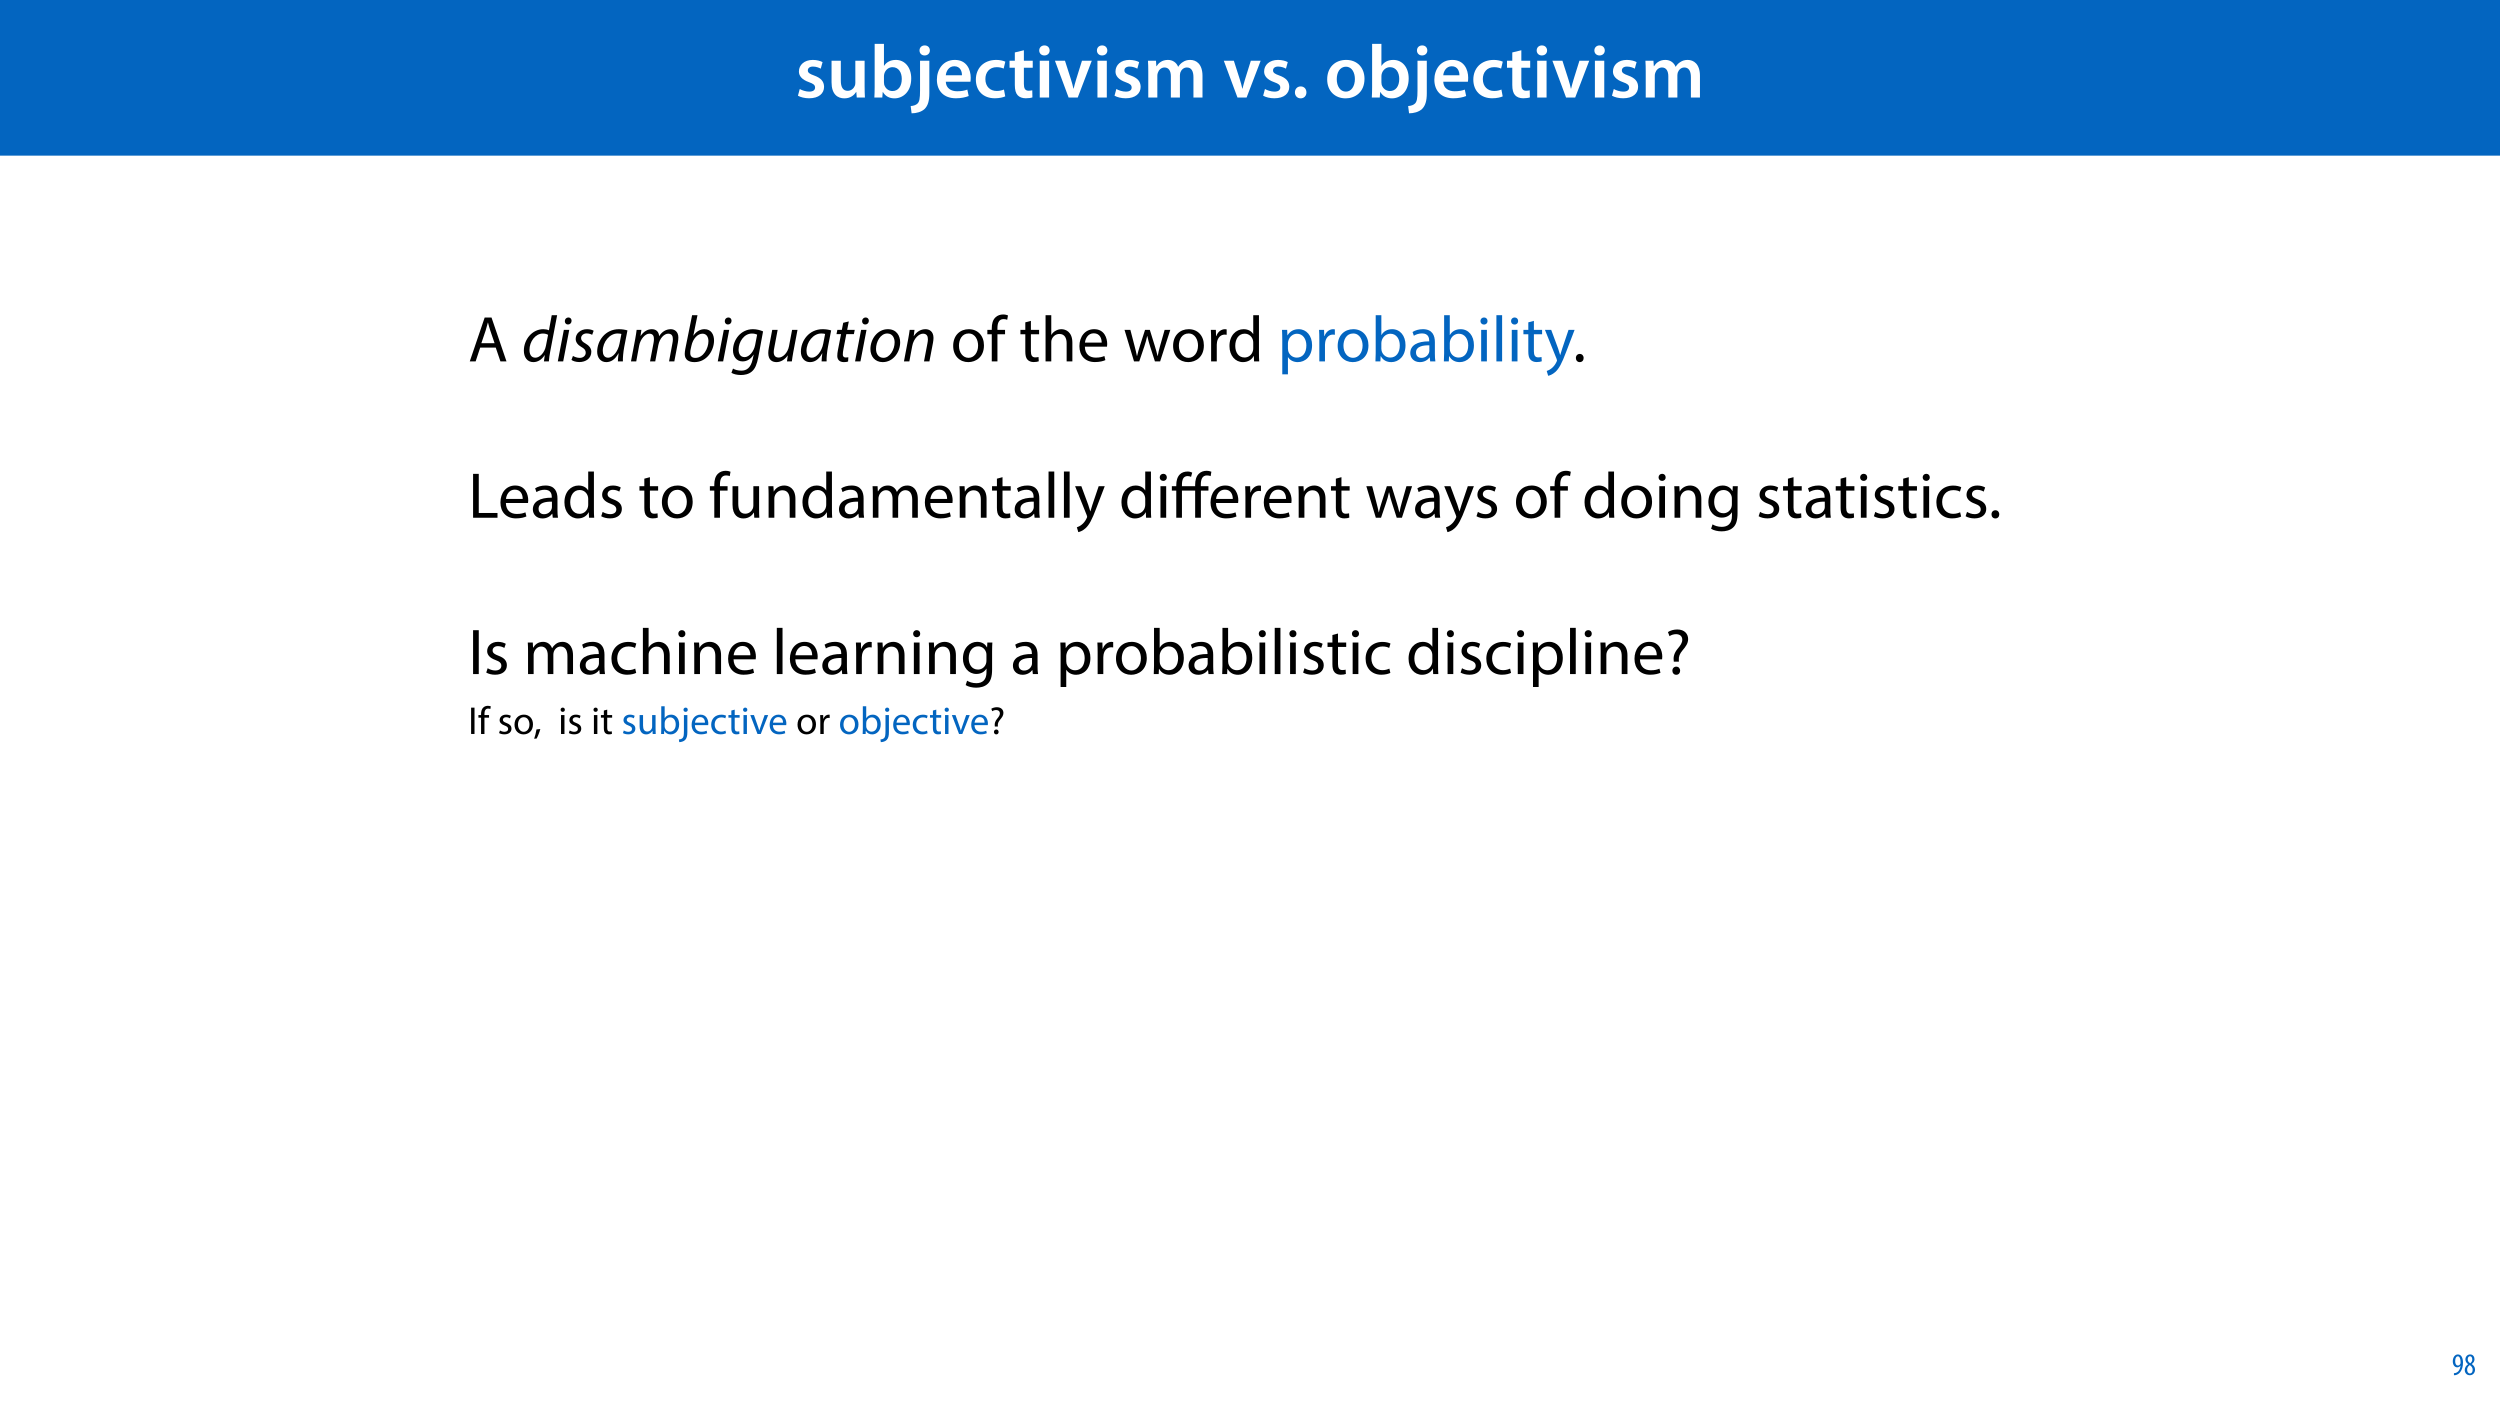 <?xml version="1.0" encoding="UTF-8"?>
<svg xmlns="http://www.w3.org/2000/svg" xmlns:xlink="http://www.w3.org/1999/xlink" width="1920pt" height="1080pt" viewBox="0 0 1920 1080" version="1.1">
<defs>
<g>
<symbol overflow="visible" id="glyph0-0">
<path style="stroke:none;" d="M 0 0 L 29 0 L 29 -40.594 L 0 -40.594 Z M 14.5 -22.906 L 4.641 -37.703 L 24.359 -37.703 Z M 16.234 -20.297 L 26.094 -35.094 L 26.094 -5.516 Z M 4.641 -2.906 L 14.5 -17.688 L 24.359 -2.906 Z M 2.906 -35.094 L 12.766 -20.297 L 2.906 -5.516 Z M 2.906 -35.094 "/>
</symbol>
<symbol overflow="visible" id="glyph0-1">
<path style="stroke:none;" d="M 2.094 -1.391 C 4.172 -0.234 7.25 0.578 10.672 0.578 C 18.156 0.578 22.156 -3.125 22.156 -8.234 C 22.094 -12.406 19.719 -15.016 14.609 -16.875 C 11.016 -18.156 9.688 -19.031 9.688 -20.828 C 9.688 -22.562 11.078 -23.781 13.625 -23.781 C 16.125 -23.781 18.391 -22.859 19.609 -22.156 L 21 -27.203 C 19.375 -28.078 16.641 -28.891 13.516 -28.891 C 6.953 -28.891 2.844 -25 2.844 -20.016 C 2.781 -16.703 5.109 -13.688 10.609 -11.781 C 14.094 -10.562 15.25 -9.562 15.25 -7.656 C 15.25 -5.797 13.859 -4.531 10.734 -4.531 C 8.172 -4.531 5.109 -5.562 3.484 -6.547 Z M 2.094 -1.391 "/>
</symbol>
<symbol overflow="visible" id="glyph0-2">
<path style="stroke:none;" d="M 29.109 -28.25 L 21.984 -28.25 L 21.984 -11.188 C 21.984 -10.375 21.812 -9.625 21.578 -8.984 C 20.828 -7.188 18.969 -5.156 16.125 -5.156 C 12.359 -5.156 10.844 -8.172 10.844 -12.875 L 10.844 -28.25 L 3.719 -28.25 L 3.719 -11.656 C 3.719 -2.438 8.406 0.641 13.578 0.641 C 18.625 0.641 21.406 -2.266 22.625 -4.297 L 22.734 -4.297 L 23.078 0 L 29.344 0 C 29.234 -2.312 29.109 -5.109 29.109 -8.469 Z M 29.109 -28.25 "/>
</symbol>
<symbol overflow="visible" id="glyph0-3">
<path style="stroke:none;" d="M 9.688 0 L 10.031 -4.234 L 10.156 -4.234 C 12.188 -0.75 15.422 0.641 19.078 0.641 C 25.469 0.641 31.906 -4.406 31.906 -14.562 C 31.953 -23.141 27.031 -28.891 20.125 -28.891 C 15.891 -28.891 12.812 -27.094 11.078 -24.359 L 10.969 -24.359 L 10.969 -41.188 L 3.828 -41.188 L 3.828 -7.953 C 3.828 -5.047 3.719 -1.906 3.594 0 Z M 10.969 -16.234 C 10.969 -16.938 11.078 -17.578 11.188 -18.094 C 12 -21.234 14.609 -23.312 17.516 -23.312 C 22.266 -23.312 24.656 -19.25 24.656 -14.266 C 24.656 -8.578 21.922 -4.984 17.453 -4.984 C 14.391 -4.984 11.891 -7.141 11.141 -9.969 C 11.016 -10.5 10.969 -11.078 10.969 -11.656 Z M 10.969 -16.234 "/>
</symbol>
<symbol overflow="visible" id="glyph0-4">
<path style="stroke:none;" d="M -1.734 12.125 C 1.797 12.125 5.734 11.141 8.234 8.812 C 10.781 6.266 11.891 2.609 11.891 -3.25 L 11.891 -28.25 L 4.75 -28.25 L 4.75 -5.281 C 4.75 0.875 4.234 3.078 2.906 4.531 C 1.734 5.734 -0.109 6.375 -2.438 6.547 Z M 8.359 -40.016 C 5.922 -40.016 4.344 -38.344 4.344 -36.141 C 4.344 -34.047 5.859 -32.312 8.234 -32.312 C 10.781 -32.312 12.297 -34.047 12.297 -36.141 C 12.297 -38.344 10.781 -40.016 8.359 -40.016 Z M 8.359 -40.016 "/>
</symbol>
<symbol overflow="visible" id="glyph0-5">
<path style="stroke:none;" d="M 27.781 -12.125 C 27.891 -12.766 28.016 -13.797 28.016 -15.141 C 28.016 -21.344 25 -28.891 15.828 -28.891 C 6.781 -28.891 2.031 -21.516 2.031 -13.688 C 2.031 -5.047 7.422 0.578 16.594 0.578 C 20.641 0.578 24.016 -0.172 26.453 -1.156 L 25.406 -6.094 C 23.266 -5.281 20.875 -4.812 17.578 -4.812 C 13.047 -4.812 9.047 -7.016 8.875 -12.125 Z M 8.875 -17.109 C 9.156 -20.016 11.016 -24.016 15.422 -24.016 C 20.188 -24.016 21.344 -19.719 21.281 -17.109 Z M 8.875 -17.109 "/>
</symbol>
<symbol overflow="visible" id="glyph0-6">
<path style="stroke:none;" d="M 23.609 -6.141 C 22.219 -5.562 20.469 -5.047 17.984 -5.047 C 13.109 -5.047 9.344 -8.359 9.344 -14.156 C 9.281 -19.312 12.531 -23.312 17.984 -23.312 C 20.531 -23.312 22.219 -22.734 23.375 -22.219 L 24.656 -27.547 C 23.031 -28.297 20.359 -28.891 17.75 -28.891 C 7.828 -28.891 2.031 -22.266 2.031 -13.797 C 2.031 -5.047 7.766 0.578 16.594 0.578 C 20.125 0.578 23.078 -0.172 24.594 -0.875 Z M 23.609 -6.141 "/>
</symbol>
<symbol overflow="visible" id="glyph0-7">
<path style="stroke:none;" d="M 5.047 -34.625 L 5.047 -28.25 L 0.984 -28.25 L 0.984 -22.906 L 5.047 -22.906 L 5.047 -9.625 C 5.047 -5.922 5.734 -3.359 7.25 -1.734 C 8.578 -0.297 10.781 0.578 13.391 0.578 C 15.656 0.578 17.516 0.297 18.562 -0.109 L 18.438 -5.562 C 17.812 -5.391 16.875 -5.219 15.656 -5.219 C 12.938 -5.219 12 -7.016 12 -10.438 L 12 -22.906 L 18.797 -22.906 L 18.797 -28.25 L 12 -28.25 L 12 -36.312 Z M 5.047 -34.625 "/>
</symbol>
<symbol overflow="visible" id="glyph0-8">
<path style="stroke:none;" d="M 11.016 0 L 11.016 -28.25 L 3.828 -28.25 L 3.828 0 Z M 7.422 -40.016 C 5.047 -40.016 3.422 -38.344 3.422 -36.141 C 3.422 -33.984 4.984 -32.312 7.359 -32.312 C 9.859 -32.312 11.422 -33.984 11.422 -36.141 C 11.375 -38.344 9.859 -40.016 7.422 -40.016 Z M 7.422 -40.016 "/>
</symbol>
<symbol overflow="visible" id="glyph0-9">
<path style="stroke:none;" d="M 0.641 -28.25 L 11.141 0 L 18.156 0 L 28.938 -28.25 L 21.406 -28.25 L 16.938 -13.922 C 16.188 -11.375 15.547 -9.156 15.016 -6.844 L 14.844 -6.844 C 14.328 -9.156 13.75 -11.422 12.938 -13.922 L 8.359 -28.25 Z M 0.641 -28.25 "/>
</symbol>
<symbol overflow="visible" id="glyph0-10">
<path style="stroke:none;" d="M 3.828 0 L 10.781 0 L 10.781 -16.703 C 10.781 -17.516 10.906 -18.328 11.188 -19.031 C 11.828 -21 13.625 -23.078 16.297 -23.078 C 19.609 -23.078 21.172 -20.297 21.172 -16.359 L 21.172 0 L 28.125 0 L 28.125 -16.938 C 28.125 -17.75 28.297 -18.625 28.484 -19.312 C 29.234 -21.344 31.031 -23.078 33.469 -23.078 C 36.891 -23.078 38.516 -20.297 38.516 -15.609 L 38.516 0 L 45.469 0 L 45.469 -16.641 C 45.469 -25.688 40.719 -28.891 36.016 -28.891 C 33.703 -28.891 31.906 -28.297 30.328 -27.203 C 29 -26.391 27.844 -25.234 26.859 -23.656 L 26.734 -23.656 C 25.516 -26.797 22.625 -28.891 18.906 -28.891 C 14.156 -28.891 11.594 -26.281 10.203 -24.062 L 10.031 -24.062 L 9.75 -28.25 L 3.594 -28.25 C 3.766 -25.812 3.828 -23.078 3.828 -19.844 Z M 3.828 0 "/>
</symbol>
<symbol overflow="visible" id="glyph0-11">
<path style="stroke:none;" d=""/>
</symbol>
<symbol overflow="visible" id="glyph0-12">
<path style="stroke:none;" d="M 7.359 0.641 C 10.031 0.641 11.781 -1.328 11.781 -3.938 C 11.781 -6.672 9.969 -8.531 7.359 -8.531 C 4.812 -8.531 2.953 -6.609 2.953 -3.938 C 2.953 -1.328 4.75 0.641 7.359 0.641 Z M 7.359 0.641 "/>
</symbol>
<symbol overflow="visible" id="glyph0-13">
<path style="stroke:none;" d="M 16.641 -28.891 C 8.125 -28.891 2.031 -23.203 2.031 -13.922 C 2.031 -4.875 8.172 0.641 16.188 0.641 C 23.375 0.641 30.688 -4 30.688 -14.391 C 30.688 -22.969 25.062 -28.891 16.641 -28.891 Z M 16.469 -23.656 C 21.344 -23.656 23.312 -18.625 23.312 -14.203 C 23.312 -8.531 20.469 -4.531 16.406 -4.531 C 12.062 -4.531 9.391 -8.641 9.391 -14.094 C 9.391 -18.797 11.422 -23.656 16.469 -23.656 Z M 16.469 -23.656 "/>
</symbol>
<symbol overflow="visible" id="glyph1-0">
<path style="stroke:none;" d="M 0 0 L 25 0 L 25 -35 L 0 -35 Z M 12.5 -19.75 L 4 -32.5 L 21 -32.5 Z M 14 -17.5 L 22.5 -30.25 L 22.5 -4.75 Z M 4 -2.5 L 12.5 -15.25 L 21 -2.5 Z M 2.5 -30.25 L 11 -17.5 L 2.5 -4.75 Z M 2.5 -30.25 "/>
</symbol>
<symbol overflow="visible" id="glyph1-1">
<path style="stroke:none;" d="M 21.203 -10.594 L 24.797 0 L 29.453 0 L 17.953 -33.703 L 12.703 -33.703 L 1.25 0 L 5.75 0 L 9.25 -10.594 Z M 10.156 -14 L 13.453 -23.75 C 14.094 -25.797 14.656 -27.844 15.156 -29.844 L 15.25 -29.844 C 15.75 -27.906 16.25 -25.906 17 -23.703 L 20.297 -14 Z M 10.156 -14 "/>
</symbol>
<symbol overflow="visible" id="glyph1-2">
<path style="stroke:none;" d=""/>
</symbol>
<symbol overflow="visible" id="glyph1-3">
<path style="stroke:none;" d="M 13.906 -24.75 C 7.203 -24.75 1.906 -20 1.906 -11.906 C 1.906 -4.25 6.953 0.547 13.5 0.547 C 19.344 0.547 25.547 -3.344 25.547 -12.297 C 25.547 -19.703 20.844 -24.75 13.906 -24.75 Z M 13.797 -21.453 C 19 -21.453 21.047 -16.25 21.047 -12.156 C 21.047 -6.703 17.906 -2.75 13.703 -2.75 C 9.406 -2.75 6.344 -6.75 6.344 -12.047 C 6.344 -16.656 8.594 -21.453 13.797 -21.453 Z M 13.797 -21.453 "/>
</symbol>
<symbol overflow="visible" id="glyph1-4">
<path style="stroke:none;" d="M 8.453 0 L 8.453 -20.844 L 14.297 -20.844 L 14.297 -24.203 L 8.453 -24.203 L 8.453 -25.5 C 8.453 -29.203 9.406 -32.5 13.156 -32.5 C 14.406 -32.5 15.297 -32.25 15.953 -31.953 L 16.547 -35.344 C 15.703 -35.703 14.344 -36.047 12.797 -36.047 C 10.75 -36.047 8.547 -35.406 6.906 -33.797 C 4.844 -31.844 4.094 -28.75 4.094 -25.344 L 4.094 -24.203 L 0.703 -24.203 L 0.703 -20.844 L 4.094 -20.844 L 4.094 0 Z M 8.453 0 "/>
</symbol>
<symbol overflow="visible" id="glyph1-5">
<path style="stroke:none;" d="M 4.656 -30 L 4.656 -24.203 L 0.906 -24.203 L 0.906 -20.844 L 4.656 -20.844 L 4.656 -7.656 C 4.656 -4.797 5.094 -2.656 6.344 -1.344 C 7.406 -0.156 9.047 0.5 11.094 0.5 C 12.797 0.5 14.156 0.25 15 -0.094 L 14.797 -3.406 C 14.25 -3.25 13.406 -3.094 12.25 -3.094 C 9.797 -3.094 8.953 -4.797 8.953 -7.797 L 8.953 -20.844 L 15.25 -20.844 L 15.25 -24.203 L 8.953 -24.203 L 8.953 -31.156 Z M 4.656 -30 "/>
</symbol>
<symbol overflow="visible" id="glyph1-6">
<path style="stroke:none;" d="M 3.656 0 L 8.047 0 L 8.047 -14.594 C 8.047 -15.453 8.094 -16.094 8.344 -16.703 C 9.156 -19.094 11.406 -21.094 14.25 -21.094 C 18.406 -21.094 19.844 -17.797 19.844 -13.906 L 19.844 0 L 24.25 0 L 24.25 -14.406 C 24.25 -22.75 19.047 -24.75 15.797 -24.75 C 14.156 -24.75 12.594 -24.25 11.297 -23.5 C 9.953 -22.75 8.844 -21.656 8.156 -20.406 L 8.047 -20.406 L 8.047 -35.5 L 3.656 -35.5 Z M 3.656 0 "/>
</symbol>
<symbol overflow="visible" id="glyph1-7">
<path style="stroke:none;" d="M 23.094 -11.297 C 23.156 -11.75 23.25 -12.453 23.25 -13.344 C 23.25 -17.797 21.156 -24.75 13.25 -24.75 C 6.203 -24.75 1.906 -19 1.906 -11.703 C 1.906 -4.406 6.344 0.5 13.797 0.5 C 17.656 0.5 20.297 -0.297 21.844 -1 L 21.094 -4.156 C 19.453 -3.453 17.547 -2.906 14.406 -2.906 C 10 -2.906 6.203 -5.344 6.094 -11.297 Z M 6.156 -14.453 C 6.5 -17.5 8.453 -21.594 12.906 -21.594 C 17.844 -21.594 19.047 -17.25 19 -14.453 Z M 6.156 -14.453 "/>
</symbol>
<symbol overflow="visible" id="glyph1-8">
<path style="stroke:none;" d="M 0.906 -24.203 L 8.203 0 L 12.203 0 L 16.094 -11.5 C 16.953 -14.094 17.703 -16.594 18.297 -19.5 L 18.406 -19.5 C 19 -16.656 19.703 -14.25 20.547 -11.547 L 24.25 0 L 28.25 0 L 36.047 -24.203 L 31.703 -24.203 L 28.25 -12.047 C 27.453 -9.203 26.797 -6.656 26.406 -4.203 L 26.25 -4.203 C 25.703 -6.656 25 -9.203 24.094 -12.094 L 20.344 -24.203 L 16.656 -24.203 L 12.703 -11.844 C 11.906 -9.25 11.094 -6.656 10.547 -4.203 L 10.406 -4.203 C 9.953 -6.703 9.297 -9.203 8.594 -11.906 L 5.406 -24.203 Z M 0.906 -24.203 "/>
</symbol>
<symbol overflow="visible" id="glyph1-9">
<path style="stroke:none;" d="M 3.656 0 L 8 0 L 8 -12.906 C 8 -13.656 8.094 -14.344 8.203 -14.953 C 8.797 -18.25 11 -20.594 14.094 -20.594 C 14.703 -20.594 15.156 -20.547 15.594 -20.453 L 15.594 -24.594 C 15.203 -24.703 14.844 -24.75 14.344 -24.75 C 11.406 -24.75 8.75 -22.703 7.656 -19.453 L 7.453 -19.453 L 7.297 -24.203 L 3.453 -24.203 C 3.594 -21.953 3.656 -19.5 3.656 -16.656 Z M 3.656 0 "/>
</symbol>
<symbol overflow="visible" id="glyph1-10">
<path style="stroke:none;" d="M 20.156 -35.5 L 20.156 -21.047 L 20.047 -21.047 C 18.953 -23 16.453 -24.75 12.75 -24.75 C 6.844 -24.75 1.844 -19.797 1.906 -11.75 C 1.906 -4.406 6.406 0.547 12.25 0.547 C 16.203 0.547 19.156 -1.5 20.5 -4.203 L 20.594 -4.203 L 20.797 0 L 24.75 0 C 24.594 -1.656 24.547 -4.094 24.547 -6.25 L 24.547 -35.5 Z M 20.156 -10.156 C 20.156 -9.453 20.094 -8.844 19.953 -8.25 C 19.156 -4.953 16.453 -3 13.5 -3 C 8.75 -3 6.344 -7.047 6.344 -11.953 C 6.344 -17.297 9.047 -21.297 13.594 -21.297 C 16.906 -21.297 19.297 -19 19.953 -16.203 C 20.094 -15.656 20.156 -14.906 20.156 -14.344 Z M 20.156 -10.156 "/>
</symbol>
<symbol overflow="visible" id="glyph1-11">
<path style="stroke:none;" d="M 3.656 9.906 L 8 9.906 L 8 -3.25 L 8.094 -3.25 C 9.547 -0.844 12.344 0.547 15.547 0.547 C 21.25 0.547 26.547 -3.75 26.547 -12.453 C 26.547 -19.797 22.156 -24.75 16.297 -24.75 C 12.344 -24.75 9.5 -23 7.703 -20.047 L 7.594 -20.047 L 7.406 -24.203 L 3.453 -24.203 C 3.547 -21.906 3.656 -19.406 3.656 -16.297 Z M 8 -14 C 8 -14.594 8.156 -15.25 8.297 -15.797 C 9.156 -19.094 11.953 -21.25 14.953 -21.25 C 19.594 -21.25 22.156 -17.094 22.156 -12.25 C 22.156 -6.703 19.453 -2.906 14.797 -2.906 C 11.656 -2.906 9 -5 8.203 -8.047 C 8.094 -8.594 8 -9.203 8 -9.844 Z M 8 -14 "/>
</symbol>
<symbol overflow="visible" id="glyph1-12">
<path style="stroke:none;" d="M 7.25 0 L 7.453 -4 L 7.594 -4 C 9.406 -0.797 12.203 0.547 15.703 0.547 C 21.094 0.547 26.547 -3.75 26.547 -12.406 C 26.594 -19.75 22.344 -24.75 16.344 -24.75 C 12.453 -24.75 9.656 -23 8.094 -20.297 L 8 -20.297 L 8 -35.5 L 3.656 -35.5 L 3.656 -6.25 C 3.656 -4.094 3.547 -1.656 3.453 0 Z M 8 -14.047 C 8 -14.75 8.156 -15.344 8.25 -15.844 C 9.156 -19.203 11.953 -21.25 14.953 -21.25 C 19.656 -21.25 22.156 -17.094 22.156 -12.25 C 22.156 -6.703 19.406 -2.953 14.797 -2.953 C 11.594 -2.953 9.047 -5.047 8.203 -8.094 C 8.094 -8.594 8 -9.156 8 -9.703 Z M 8 -14.047 "/>
</symbol>
<symbol overflow="visible" id="glyph1-13">
<path style="stroke:none;" d="M 21.047 0 C 20.75 -1.656 20.656 -3.703 20.656 -5.797 L 20.656 -14.844 C 20.656 -19.703 18.844 -24.75 11.453 -24.75 C 8.406 -24.75 5.5 -23.906 3.5 -22.594 L 4.5 -19.703 C 6.203 -20.797 8.547 -21.5 10.797 -21.5 C 15.75 -21.5 16.297 -17.906 16.297 -15.906 L 16.297 -15.406 C 6.953 -15.453 1.75 -12.25 1.75 -6.406 C 1.75 -2.906 4.25 0.547 9.156 0.547 C 12.594 0.547 15.203 -1.156 16.547 -3.047 L 16.703 -3.047 L 17.047 0 Z M 16.406 -8.156 C 16.406 -7.703 16.297 -7.203 16.156 -6.75 C 15.453 -4.703 13.453 -2.703 10.297 -2.703 C 8.047 -2.703 6.156 -4.047 6.156 -6.906 C 6.156 -11.594 11.594 -12.453 16.406 -12.344 Z M 16.406 -8.156 "/>
</symbol>
<symbol overflow="visible" id="glyph1-14">
<path style="stroke:none;" d="M 8.047 0 L 8.047 -24.203 L 3.656 -24.203 L 3.656 0 Z M 5.844 -33.75 C 4.25 -33.75 3.094 -32.547 3.094 -31 C 3.094 -29.5 4.203 -28.297 5.75 -28.297 C 7.5 -28.297 8.594 -29.5 8.547 -31 C 8.547 -32.547 7.5 -33.75 5.844 -33.75 Z M 5.844 -33.75 "/>
</symbol>
<symbol overflow="visible" id="glyph1-15">
<path style="stroke:none;" d="M 3.656 0 L 8.047 0 L 8.047 -35.5 L 3.656 -35.5 Z M 3.656 0 "/>
</symbol>
<symbol overflow="visible" id="glyph1-16">
<path style="stroke:none;" d="M 0.453 -24.203 L 9.406 -1.906 C 9.594 -1.344 9.703 -1 9.703 -0.75 C 9.703 -0.5 9.547 -0.156 9.344 0.297 C 8.344 2.547 6.844 4.25 5.656 5.203 C 4.344 6.297 2.906 7 1.797 7.344 L 2.906 11.047 C 4 10.844 6.156 10.094 8.297 8.203 C 11.297 5.594 13.453 1.344 16.594 -6.953 L 23.203 -24.203 L 18.547 -24.203 L 13.75 -10 C 13.156 -8.25 12.656 -6.406 12.203 -4.953 L 12.094 -4.953 C 11.703 -6.406 11.094 -8.297 10.547 -9.906 L 5.25 -24.203 Z M 0.453 -24.203 "/>
</symbol>
<symbol overflow="visible" id="glyph1-17">
<path style="stroke:none;" d="M 5.547 0.547 C 7.406 0.547 8.547 -0.797 8.547 -2.594 C 8.547 -4.453 7.344 -5.75 5.594 -5.75 C 3.844 -5.75 2.594 -4.453 2.594 -2.594 C 2.594 -0.797 3.797 0.547 5.547 0.547 Z M 5.547 0.547 "/>
</symbol>
<symbol overflow="visible" id="glyph1-18">
<path style="stroke:none;" d="M 3.797 0 L 22.547 0 L 22.547 -3.656 L 8.156 -3.656 L 8.156 -33.703 L 3.797 -33.703 Z M 3.797 0 "/>
</symbol>
<symbol overflow="visible" id="glyph1-19">
<path style="stroke:none;" d="M 1.953 -1.156 C 3.656 -0.156 6.094 0.5 8.75 0.5 C 14.5 0.5 17.797 -2.5 17.797 -6.75 C 17.797 -10.344 15.656 -12.453 11.453 -14.047 C 8.297 -15.25 6.844 -16.156 6.844 -18.156 C 6.844 -19.953 8.297 -21.453 10.906 -21.453 C 13.156 -21.453 14.906 -20.656 15.844 -20.047 L 16.953 -23.25 C 15.594 -24.047 13.453 -24.75 11 -24.75 C 5.797 -24.75 2.656 -21.547 2.656 -17.656 C 2.656 -14.75 4.703 -12.344 9.047 -10.797 C 12.297 -9.594 13.547 -8.453 13.547 -6.344 C 13.547 -4.344 12.047 -2.75 8.844 -2.75 C 6.656 -2.75 4.344 -3.656 3.047 -4.5 Z M 1.953 -1.156 "/>
</symbol>
<symbol overflow="visible" id="glyph1-20">
<path style="stroke:none;" d="M 23.906 -24.203 L 19.5 -24.203 L 19.5 -9.344 C 19.5 -8.547 19.344 -7.75 19.094 -7.094 C 18.297 -5.156 16.25 -3.094 13.297 -3.094 C 9.297 -3.094 7.906 -6.203 7.906 -10.797 L 7.906 -24.203 L 3.5 -24.203 L 3.5 -10.047 C 3.5 -1.547 8.047 0.547 11.844 0.547 C 16.156 0.547 18.703 -2 19.844 -3.953 L 19.953 -3.953 L 20.203 0 L 24.094 0 C 23.953 -1.906 23.906 -4.094 23.906 -6.594 Z M 23.906 -24.203 "/>
</symbol>
<symbol overflow="visible" id="glyph1-21">
<path style="stroke:none;" d="M 3.656 0 L 8.047 0 L 8.047 -14.547 C 8.047 -15.297 8.156 -16.047 8.344 -16.594 C 9.094 -19.047 11.344 -21.094 14.25 -21.094 C 18.406 -21.094 19.844 -17.844 19.844 -13.953 L 19.844 0 L 24.25 0 L 24.25 -14.453 C 24.25 -22.75 19.047 -24.75 15.703 -24.75 C 11.703 -24.75 8.906 -22.5 7.703 -20.203 L 7.594 -20.203 L 7.344 -24.203 L 3.453 -24.203 C 3.594 -22.203 3.656 -20.156 3.656 -17.656 Z M 3.656 0 "/>
</symbol>
<symbol overflow="visible" id="glyph1-22">
<path style="stroke:none;" d="M 3.656 0 L 7.953 0 L 7.953 -14.594 C 7.953 -15.344 8.047 -16.094 8.297 -16.75 C 9 -18.953 11 -21.156 13.75 -21.156 C 17.094 -21.156 18.797 -18.344 18.797 -14.5 L 18.797 0 L 23.094 0 L 23.094 -14.953 C 23.094 -15.75 23.25 -16.547 23.453 -17.156 C 24.203 -19.297 26.156 -21.156 28.656 -21.156 C 32.203 -21.156 33.906 -18.344 33.906 -13.703 L 33.906 0 L 38.203 0 L 38.203 -14.25 C 38.203 -22.656 33.453 -24.75 30.25 -24.75 C 27.953 -24.75 26.344 -24.156 24.906 -23.047 C 23.906 -22.297 22.953 -21.25 22.203 -19.906 L 22.094 -19.906 C 21.047 -22.75 18.547 -24.75 15.25 -24.75 C 11.25 -24.75 9 -22.594 7.656 -20.297 L 7.5 -20.297 L 7.297 -24.203 L 3.453 -24.203 C 3.594 -22.203 3.656 -20.156 3.656 -17.656 Z M 3.656 0 "/>
</symbol>
<symbol overflow="visible" id="glyph1-23">
<path style="stroke:none;" d="M 20.656 -24.203 L 20.453 -20.547 L 20.344 -20.547 C 19.297 -22.547 17 -24.75 12.797 -24.75 C 7.25 -24.75 1.906 -20.094 1.906 -11.906 C 1.906 -5.203 6.203 -0.094 12.203 -0.094 C 15.953 -0.094 18.547 -1.906 19.906 -4.156 L 20 -4.156 L 20 -1.453 C 20 4.656 16.703 7 12.203 7 C 9.203 7 6.703 6.094 5.094 5.094 L 4 8.453 C 5.953 9.75 9.156 10.453 12.047 10.453 C 15.094 10.453 18.5 9.75 20.844 7.547 C 23.203 5.453 24.297 2.047 24.297 -3.5 L 24.297 -17.547 C 24.297 -20.5 24.406 -22.453 24.5 -24.203 Z M 19.953 -10.297 C 19.953 -9.547 19.844 -8.703 19.594 -7.953 C 18.656 -5.156 16.203 -3.453 13.5 -3.453 C 8.75 -3.453 6.344 -7.406 6.344 -12.156 C 6.344 -17.75 9.344 -21.297 13.547 -21.297 C 16.75 -21.297 18.906 -19.203 19.703 -16.656 C 19.906 -16.047 19.953 -15.406 19.953 -14.656 Z M 19.953 -10.297 "/>
</symbol>
<symbol overflow="visible" id="glyph1-24">
<path style="stroke:none;" d="M 20.156 -4.203 C 18.906 -3.656 17.25 -3 14.75 -3 C 9.953 -3 6.344 -6.453 6.344 -12.047 C 6.344 -17.094 9.344 -21.203 14.906 -21.203 C 17.297 -21.203 18.953 -20.656 20 -20.047 L 21 -23.453 C 19.797 -24.047 17.5 -24.703 14.906 -24.703 C 7 -24.703 1.906 -19.297 1.906 -11.844 C 1.906 -4.453 6.656 0.5 13.953 0.5 C 17.203 0.5 19.75 -0.297 20.906 -0.906 Z M 20.156 -4.203 "/>
</symbol>
<symbol overflow="visible" id="glyph1-25">
<path style="stroke:none;" d="M 3.797 -33.703 L 3.797 0 L 8.156 0 L 8.156 -33.703 Z M 3.797 -33.703 "/>
</symbol>
<symbol overflow="visible" id="glyph1-26">
<path style="stroke:none;" d="M 10.953 -9.547 L 10.906 -10.844 C 10.75 -13.406 11.547 -15.594 13.75 -18.203 C 16.156 -21.047 18.047 -23.5 18.047 -26.906 C 18.047 -30.703 15.453 -34.25 9.703 -34.25 C 7.047 -34.25 4.203 -33.453 2.547 -32.25 L 3.75 -29.094 C 5 -30.047 7 -30.656 8.797 -30.656 C 11.953 -30.594 13.547 -28.906 13.547 -26.344 C 13.547 -24.094 12.297 -22.156 10.047 -19.5 C 7.547 -16.5 6.656 -13.547 6.953 -10.844 L 7.047 -9.547 Z M 8.906 0.547 C 10.75 0.547 11.906 -0.797 11.906 -2.547 C 11.906 -4.406 10.703 -5.703 8.953 -5.703 C 7.203 -5.703 5.953 -4.406 5.953 -2.547 C 5.953 -0.797 7.156 0.547 8.906 0.547 Z M 8.906 0.547 "/>
</symbol>
<symbol overflow="visible" id="glyph2-0">
<path style="stroke:none;" d="M 0 0 L 25 0 L 25 -35 L 0 -35 Z M 12.5 -19.75 L 4 -32.5 L 21 -32.5 Z M 14 -17.5 L 22.5 -30.25 L 22.5 -4.75 Z M 4 -2.5 L 12.5 -15.25 L 21 -2.5 Z M 2.5 -30.25 L 11 -17.5 L 2.5 -4.75 Z M 2.5 -30.25 "/>
</symbol>
<symbol overflow="visible" id="glyph2-1">
<path style="stroke:none;" d="M 23 -35.5 L 20.844 -23.906 C 19.797 -24.406 18.094 -24.75 16.547 -24.75 C 8 -24.75 1.594 -16.844 1.594 -8.25 C 1.594 -3.297 4.156 0.547 8.844 0.547 C 12.297 0.547 15.344 -1.344 17.547 -4.797 L 17.656 -4.797 L 17 0 L 20.797 0 C 20.953 -2.344 21.344 -5.156 21.844 -7.656 L 27.156 -35.5 Z M 18.547 -11.953 C 17.5 -6.5 13.656 -2.844 10.453 -2.844 C 6.906 -2.844 5.906 -5.906 5.906 -8.797 C 5.906 -15.25 10.406 -21.406 16.203 -21.406 C 17.953 -21.406 19.344 -20.953 20.203 -20.406 Z M 18.547 -11.953 "/>
</symbol>
<symbol overflow="visible" id="glyph2-2">
<path style="stroke:none;" d="M 5.547 0 L 10.203 -24.203 L 6.047 -24.203 L 1.406 0 Z M 9.203 -28.344 C 10.797 -28.344 11.953 -29.5 12 -31.156 C 12 -32.656 11.047 -33.75 9.547 -33.75 C 8.047 -33.75 6.797 -32.547 6.797 -30.953 C 6.797 -29.453 7.75 -28.344 9.203 -28.344 Z M 9.203 -28.344 "/>
</symbol>
<symbol overflow="visible" id="glyph2-3">
<path style="stroke:none;" d="M 0.453 -1.156 C 1.547 -0.297 3.844 0.5 6.453 0.5 C 11.547 0.5 15.703 -2.344 15.703 -7.453 C 15.703 -10.156 13.844 -12.25 11.156 -13.797 C 9 -15 7.844 -16.094 7.844 -17.844 C 7.844 -19.953 9.656 -21.5 12.156 -21.5 C 13.953 -21.5 15.5 -20.906 16.344 -20.406 L 17.5 -23.547 C 16.594 -24.156 14.656 -24.75 12.453 -24.75 C 7.344 -24.75 3.703 -21.5 3.703 -17.25 C 3.703 -14.797 5.25 -12.656 8.047 -11.094 C 10.547 -9.703 11.406 -8.547 11.406 -6.656 C 11.406 -4.5 9.594 -2.703 6.797 -2.703 C 4.844 -2.703 2.75 -3.5 1.594 -4.203 Z M 0.453 -1.156 "/>
</symbol>
<symbol overflow="visible" id="glyph2-4">
<path style="stroke:none;" d="M 21.297 0 C 21.203 -2.703 21.547 -7 22.344 -11.203 L 24.797 -23.797 C 23.156 -24.344 20.594 -24.75 18.297 -24.75 C 7.75 -24.75 1.547 -15.844 1.547 -7.453 C 1.547 -2.844 4.25 0.547 8.5 0.547 C 11.953 0.547 15.25 -1.25 17.906 -6.25 L 18 -6.25 C 17.703 -3.75 17.453 -1.453 17.453 0 Z M 18.75 -13.797 C 17.547 -7.344 13.453 -2.844 10 -2.844 C 6.797 -2.844 5.844 -5.5 5.844 -8.203 C 5.906 -14.906 11 -21.453 17.25 -21.453 C 18.656 -21.453 19.547 -21.25 20.156 -21.094 Z M 18.75 -13.797 "/>
</symbol>
<symbol overflow="visible" id="glyph2-5">
<path style="stroke:none;" d="M 5.453 0 L 7.703 -12.156 C 8.656 -17.297 12.406 -21.297 15.453 -21.297 C 18.5 -21.297 19.047 -19.203 19.047 -17.156 C 19.047 -16.203 18.953 -15.25 18.75 -14.203 L 16.047 0 L 20.047 0 L 22.406 -12.406 C 23.406 -17.797 26.953 -21.297 29.953 -21.297 C 32.656 -21.297 33.594 -19.656 33.594 -17.094 C 33.594 -16.094 33.453 -14.844 33.25 -13.953 L 30.656 0 L 34.703 0 L 37.406 -14.297 C 37.656 -15.656 37.797 -17.25 37.797 -18.406 C 37.797 -22.953 34.75 -24.75 31.953 -24.75 C 28.297 -24.703 25.203 -22.844 23.047 -19.344 C 22.844 -22.406 21.094 -24.75 17.406 -24.75 C 14.203 -24.75 11.156 -23 8.906 -19.656 L 8.75 -19.656 L 9.406 -24.203 L 5.75 -24.203 C 5.5 -22.203 5.156 -19.844 4.656 -17.156 L 1.406 0 Z M 5.453 0 "/>
</symbol>
<symbol overflow="visible" id="glyph2-6">
<path style="stroke:none;" d="M 7.953 -35.5 L 2.703 -9.453 C 2.5 -8.297 2.297 -6.844 2.297 -5.703 C 2.297 -1.203 5.5 0.547 9.75 0.547 C 19.453 0.547 24.797 -8.656 24.797 -16.047 C 24.797 -20.344 22.797 -24.75 17.5 -24.75 C 14.25 -24.75 11.156 -23.047 9 -19.797 L 8.906 -19.797 L 12.094 -35.5 Z M 7.406 -11.906 C 8.594 -17.594 12.297 -21.297 15.906 -21.297 C 19.203 -21.297 20.5 -18.5 20.5 -15.5 C 20.5 -10.156 16.703 -2.703 10.453 -2.703 C 7.844 -2.703 6.547 -4 6.547 -6.297 C 6.5 -7.547 6.656 -8.547 6.844 -9.344 Z M 7.406 -11.906 "/>
</symbol>
<symbol overflow="visible" id="glyph2-7">
<path style="stroke:none;" d="M 0.453 8.75 C 2 9.75 4.75 10.453 7.703 10.453 C 10.5 10.453 13.75 9.844 16.156 7.75 C 18.703 5.594 20.047 2.047 21.047 -3.047 L 24.75 -23.047 C 22.844 -23.953 19.797 -24.75 17 -24.75 C 7.656 -24.75 1.594 -16.594 1.656 -8.406 C 1.656 -4.094 4.156 0 9 0 C 12.344 0 15.297 -1.703 17.406 -5.156 L 17.547 -5.156 L 16.75 -1.547 C 15.297 5 12.094 7.094 8.047 7.094 C 5.5 7.094 3.094 6.406 1.656 5.5 Z M 18.656 -12.547 C 17.75 -7.797 14.156 -3.297 10.594 -3.297 C 6.906 -3.297 5.953 -6.453 5.953 -9.094 C 6 -15.094 10.156 -21.406 16.203 -21.406 C 17.953 -21.406 19.453 -20.953 20.203 -20.594 Z M 18.656 -12.547 "/>
</symbol>
<symbol overflow="visible" id="glyph2-8">
<path style="stroke:none;" d="M 20.844 -24.203 L 18.5 -11.797 C 17.5 -6.453 13.656 -2.953 10.656 -2.953 C 7.797 -2.953 6.75 -4.656 6.75 -7.156 C 6.75 -8.203 6.906 -9.344 7.203 -10.703 L 9.75 -24.203 L 5.594 -24.203 L 3 -10.5 C 2.703 -8.906 2.547 -7.594 2.547 -6.453 C 2.547 -0.953 5.797 0.547 8.906 0.547 C 12.094 0.547 15.297 -1.406 17.453 -4.547 L 17.547 -4.547 L 16.906 0 L 20.656 0 C 20.906 -2 21.25 -4.344 21.75 -7.047 L 25 -24.203 Z M 20.844 -24.203 "/>
</symbol>
<symbol overflow="visible" id="glyph2-9">
<path style="stroke:none;" d="M 7.953 -29.656 L 6.906 -24.203 L 3.453 -24.203 L 2.797 -20.953 L 6.297 -20.953 L 3.906 -8.703 C 3.547 -6.953 3.406 -5.547 3.406 -4.156 C 3.406 -1.703 4.797 0.547 8.5 0.547 C 9.703 0.547 10.953 0.406 11.703 0.094 L 11.906 -3.156 C 11.344 -3.047 10.656 -3 9.953 -3 C 8.344 -3 7.656 -3.844 7.656 -5.297 C 7.656 -6.594 7.844 -7.844 8.094 -9.203 L 10.344 -20.953 L 16.156 -20.953 L 16.797 -24.203 L 11 -24.203 L 12.25 -30.703 Z M 7.953 -29.656 "/>
</symbol>
<symbol overflow="visible" id="glyph2-10">
<path style="stroke:none;" d="M 15.156 -24.75 C 7.297 -24.75 1.75 -17.344 1.75 -9.406 C 1.75 -3.953 5.156 0.547 11.203 0.547 C 19.297 0.547 24.594 -7.203 24.594 -14.656 C 24.594 -19.797 21.703 -24.75 15.156 -24.75 Z M 14.703 -21.453 C 19.047 -21.453 20.344 -17.5 20.344 -14.703 C 20.344 -9.047 16.656 -2.75 11.75 -2.75 C 8.203 -2.75 6.047 -5.594 6.047 -9.547 C 6 -15.094 9.5 -21.453 14.703 -21.453 Z M 14.703 -21.453 "/>
</symbol>
<symbol overflow="visible" id="glyph2-11">
<path style="stroke:none;" d="M 5.547 0 L 7.75 -11.75 C 8.844 -17.75 13.047 -21.297 16 -21.297 C 18.844 -21.297 19.797 -19.5 19.797 -17.047 C 19.797 -16.047 19.656 -14.906 19.453 -13.953 L 16.797 0 L 20.953 0 L 23.656 -14.094 C 23.906 -15.406 24.094 -16.953 24.094 -18 C 24.094 -23.094 20.844 -24.75 17.953 -24.75 C 14.406 -24.75 11.156 -22.844 9 -19.453 L 8.906 -19.453 L 9.5 -24.203 L 5.797 -24.203 C 5.5 -22.203 5.203 -19.844 4.656 -17.156 L 1.406 0 Z M 5.547 0 "/>
</symbol>
<symbol overflow="visible" id="glyph3-0">
<path style="stroke:none;" d="M 0 0 L 25 0 L 25 -35 L 0 -35 Z M 12.5 -19.75 L 4 -32.5 L 21 -32.5 Z M 14 -17.5 L 22.5 -30.25 L 22.5 -4.75 Z M 4 -2.5 L 12.5 -15.25 L 21 -2.5 Z M 2.5 -30.25 L 11 -17.5 L 2.5 -4.75 Z M 2.5 -30.25 "/>
</symbol>
<symbol overflow="visible" id="glyph3-1">
<path style="stroke:none;" d="M 23 0 L 23 -20.844 L 28.797 -20.844 L 28.797 -24.203 L 22.953 -24.203 L 22.953 -25.5 C 22.953 -29.203 23.953 -32.5 27.656 -32.5 C 28.953 -32.5 29.797 -32.25 30.5 -31.953 L 31.047 -35.344 C 30.203 -35.703 28.906 -36.047 27.297 -36.047 C 25.297 -36.047 23.094 -35.406 21.453 -33.797 C 19.406 -31.844 18.594 -28.75 18.594 -25.344 L 18.594 -24.203 L 8.453 -24.203 L 8.453 -25.25 C 8.453 -29.047 9.406 -32 12.844 -32 C 13.844 -32 14.797 -31.703 15.453 -31.406 L 16.344 -34.656 C 15.594 -35.047 14.297 -35.5 12.906 -35.5 C 10.203 -35.5 8.203 -34.656 6.797 -33.25 C 4.906 -31.344 4.094 -28.406 4.094 -25 L 4.094 -24.203 L 0.703 -24.203 L 0.703 -20.844 L 4.094 -20.844 L 4.094 0 L 8.453 0 L 8.453 -20.844 L 18.594 -20.844 L 18.594 0 Z M 23 0 "/>
</symbol>
<symbol overflow="visible" id="glyph4-0">
<path style="stroke:none;" d="M 0 0 L 15 0 L 15 -21 L 0 -21 Z M 7.5 -11.844 L 2.406 -19.5 L 12.594 -19.5 Z M 8.406 -10.5 L 13.5 -18.156 L 13.5 -2.844 Z M 2.406 -1.5 L 7.5 -9.156 L 12.594 -1.5 Z M 1.5 -18.156 L 6.594 -10.5 L 1.5 -2.844 Z M 1.5 -18.156 "/>
</symbol>
<symbol overflow="visible" id="glyph4-1">
<path style="stroke:none;" d="M 2.281 -20.219 L 2.281 0 L 4.891 0 L 4.891 -20.219 Z M 2.281 -20.219 "/>
</symbol>
<symbol overflow="visible" id="glyph4-2">
<path style="stroke:none;" d="M 5.062 0 L 5.062 -12.516 L 8.578 -12.516 L 8.578 -14.516 L 5.062 -14.516 L 5.062 -15.297 C 5.062 -17.516 5.641 -19.5 7.891 -19.5 C 8.641 -19.5 9.188 -19.344 9.562 -19.172 L 9.938 -21.203 C 9.422 -21.422 8.609 -21.625 7.688 -21.625 C 6.453 -21.625 5.125 -21.234 4.141 -20.281 C 2.906 -19.109 2.453 -17.25 2.453 -15.203 L 2.453 -14.516 L 0.422 -14.516 L 0.422 -12.516 L 2.453 -12.516 L 2.453 0 Z M 5.062 0 "/>
</symbol>
<symbol overflow="visible" id="glyph4-3">
<path style="stroke:none;" d=""/>
</symbol>
<symbol overflow="visible" id="glyph4-4">
<path style="stroke:none;" d="M 1.172 -0.688 C 2.188 -0.094 3.656 0.297 5.25 0.297 C 8.703 0.297 10.688 -1.5 10.688 -4.047 C 10.688 -6.203 9.391 -7.469 6.875 -8.438 C 4.984 -9.156 4.109 -9.688 4.109 -10.891 C 4.109 -11.969 4.984 -12.875 6.547 -12.875 C 7.891 -12.875 8.938 -12.391 9.516 -12.031 L 10.172 -13.953 C 9.359 -14.438 8.062 -14.844 6.594 -14.844 C 3.484 -14.844 1.594 -12.938 1.594 -10.594 C 1.594 -8.844 2.812 -7.406 5.438 -6.484 C 7.375 -5.766 8.125 -5.062 8.125 -3.812 C 8.125 -2.609 7.234 -1.656 5.312 -1.656 C 3.984 -1.656 2.609 -2.188 1.828 -2.703 Z M 1.172 -0.688 "/>
</symbol>
<symbol overflow="visible" id="glyph4-5">
<path style="stroke:none;" d="M 8.344 -14.844 C 4.312 -14.844 1.141 -12 1.141 -7.141 C 1.141 -2.547 4.172 0.328 8.094 0.328 C 11.609 0.328 15.328 -2.016 15.328 -7.375 C 15.328 -11.812 12.516 -14.844 8.344 -14.844 Z M 8.281 -12.875 C 11.406 -12.875 12.625 -9.75 12.625 -7.297 C 12.625 -4.016 10.734 -1.656 8.219 -1.656 C 5.641 -1.656 3.812 -4.047 3.812 -7.234 C 3.812 -9.984 5.156 -12.875 8.281 -12.875 Z M 8.281 -12.875 "/>
</symbol>
<symbol overflow="visible" id="glyph4-6">
<path style="stroke:none;" d="M 2.375 3.516 C 3.203 2.094 4.531 -1.234 5.219 -3.781 L 2.281 -3.484 C 1.953 -1.297 1.141 1.922 0.484 3.688 Z M 2.375 3.516 "/>
</symbol>
<symbol overflow="visible" id="glyph4-7">
<path style="stroke:none;" d="M 4.828 0 L 4.828 -14.516 L 2.188 -14.516 L 2.188 0 Z M 3.516 -20.25 C 2.547 -20.25 1.859 -19.531 1.859 -18.594 C 1.859 -17.703 2.516 -16.984 3.453 -16.984 C 4.5 -16.984 5.156 -17.703 5.125 -18.594 C 5.125 -19.531 4.5 -20.25 3.516 -20.25 Z M 3.516 -20.25 "/>
</symbol>
<symbol overflow="visible" id="glyph4-8">
<path style="stroke:none;" d="M 2.797 -18 L 2.797 -14.516 L 0.547 -14.516 L 0.547 -12.516 L 2.797 -12.516 L 2.797 -4.594 C 2.797 -2.875 3.062 -1.594 3.812 -0.812 C 4.438 -0.094 5.438 0.297 6.656 0.297 C 7.688 0.297 8.484 0.156 9 -0.062 L 8.875 -2.047 C 8.547 -1.953 8.047 -1.859 7.344 -1.859 C 5.875 -1.859 5.375 -2.875 5.375 -4.688 L 5.375 -12.516 L 9.156 -12.516 L 9.156 -14.516 L 5.375 -14.516 L 5.375 -18.688 Z M 2.797 -18 "/>
</symbol>
<symbol overflow="visible" id="glyph4-9">
<path style="stroke:none;" d="M 14.344 -14.516 L 11.703 -14.516 L 11.703 -5.609 C 11.703 -5.125 11.609 -4.656 11.453 -4.266 C 10.984 -3.094 9.75 -1.859 7.984 -1.859 C 5.578 -1.859 4.734 -3.719 4.734 -6.484 L 4.734 -14.516 L 2.094 -14.516 L 2.094 -6.031 C 2.094 -0.938 4.828 0.328 7.109 0.328 C 9.688 0.328 11.219 -1.203 11.906 -2.375 L 11.969 -2.375 L 12.125 0 L 14.453 0 C 14.375 -1.141 14.344 -2.453 14.344 -3.953 Z M 14.344 -14.516 "/>
</symbol>
<symbol overflow="visible" id="glyph4-10">
<path style="stroke:none;" d="M 4.344 0 L 4.469 -2.406 L 4.562 -2.406 C 5.641 -0.484 7.312 0.328 9.422 0.328 C 12.656 0.328 15.938 -2.25 15.938 -7.438 C 15.953 -11.844 13.406 -14.844 9.812 -14.844 C 7.469 -14.844 5.797 -13.797 4.859 -12.188 L 4.797 -12.188 L 4.797 -21.297 L 2.188 -21.297 L 2.188 -3.75 C 2.188 -2.453 2.125 -0.984 2.062 0 Z M 4.797 -8.438 C 4.797 -8.844 4.891 -9.203 4.953 -9.516 C 5.484 -11.516 7.172 -12.75 8.969 -12.75 C 11.797 -12.75 13.297 -10.266 13.297 -7.344 C 13.297 -4.016 11.641 -1.766 8.875 -1.766 C 6.953 -1.766 5.438 -3.031 4.922 -4.859 C 4.859 -5.156 4.797 -5.484 4.797 -5.812 Z M 4.797 -8.438 "/>
</symbol>
<symbol overflow="visible" id="glyph4-11">
<path style="stroke:none;" d="M -1.078 6.266 C 0.328 6.266 2.25 5.797 3.422 4.625 C 4.703 3.297 5.156 1.469 5.156 -1.344 L 5.156 -14.516 L 2.516 -14.516 L 2.516 -2.375 C 2.516 1.109 2.25 2.25 1.531 3.094 C 0.906 3.781 -0.156 4.109 -1.344 4.203 Z M 3.875 -20.25 C 2.875 -20.25 2.188 -19.531 2.188 -18.594 C 2.188 -17.734 2.812 -16.984 3.812 -16.984 C 4.859 -16.984 5.484 -17.734 5.453 -18.594 C 5.453 -19.531 4.828 -20.25 3.875 -20.25 Z M 3.875 -20.25 "/>
</symbol>
<symbol overflow="visible" id="glyph4-12">
<path style="stroke:none;" d="M 13.859 -6.781 C 13.891 -7.047 13.953 -7.469 13.953 -8.016 C 13.953 -10.688 12.688 -14.844 7.953 -14.844 C 3.719 -14.844 1.141 -11.406 1.141 -7.016 C 1.141 -2.641 3.812 0.297 8.281 0.297 C 10.594 0.297 12.188 -0.188 13.109 -0.594 L 12.656 -2.484 C 11.672 -2.062 10.531 -1.734 8.641 -1.734 C 6 -1.734 3.719 -3.203 3.656 -6.781 Z M 3.688 -8.672 C 3.906 -10.5 5.062 -12.953 7.734 -12.953 C 10.703 -12.953 11.438 -10.344 11.406 -8.672 Z M 3.688 -8.672 "/>
</symbol>
<symbol overflow="visible" id="glyph4-13">
<path style="stroke:none;" d="M 12.094 -2.516 C 11.344 -2.188 10.344 -1.797 8.844 -1.797 C 5.969 -1.797 3.812 -3.875 3.812 -7.234 C 3.812 -10.266 5.609 -12.719 8.938 -12.719 C 10.375 -12.719 11.375 -12.391 12 -12.031 L 12.594 -14.062 C 11.875 -14.438 10.5 -14.812 8.938 -14.812 C 4.203 -14.812 1.141 -11.578 1.141 -7.109 C 1.141 -2.672 3.984 0.297 8.375 0.297 C 10.312 0.297 11.844 -0.188 12.547 -0.547 Z M 12.094 -2.516 "/>
</symbol>
<symbol overflow="visible" id="glyph4-14">
<path style="stroke:none;" d="M 0.391 -14.516 L 5.906 0 L 8.438 0 L 14.125 -14.516 L 11.375 -14.516 L 8.547 -6.359 C 8.062 -5.047 7.656 -3.844 7.312 -2.641 L 7.234 -2.641 C 6.938 -3.844 6.547 -5.047 6.062 -6.359 L 3.203 -14.516 Z M 0.391 -14.516 "/>
</symbol>
<symbol overflow="visible" id="glyph4-15">
<path style="stroke:none;" d="M 2.188 0 L 4.797 0 L 4.797 -7.734 C 4.797 -8.188 4.859 -8.609 4.922 -8.969 C 5.281 -10.953 6.594 -12.359 8.453 -12.359 C 8.812 -12.359 9.094 -12.328 9.359 -12.266 L 9.359 -14.766 C 9.125 -14.812 8.906 -14.844 8.609 -14.844 C 6.844 -14.844 5.25 -13.625 4.594 -11.672 L 4.469 -11.672 L 4.375 -14.516 L 2.062 -14.516 C 2.156 -13.172 2.188 -11.703 2.188 -9.984 Z M 2.188 0 "/>
</symbol>
<symbol overflow="visible" id="glyph4-16">
<path style="stroke:none;" d="M 6.562 -5.734 L 6.547 -6.516 C 6.453 -8.047 6.938 -9.359 8.25 -10.922 C 9.688 -12.625 10.828 -14.094 10.828 -16.141 C 10.828 -18.422 9.266 -20.547 5.812 -20.547 C 4.234 -20.547 2.516 -20.062 1.531 -19.344 L 2.25 -17.453 C 3 -18.031 4.203 -18.391 5.281 -18.391 C 7.172 -18.359 8.125 -17.344 8.125 -15.812 C 8.125 -14.453 7.375 -13.297 6.031 -11.703 C 4.531 -9.906 3.984 -8.125 4.172 -6.516 L 4.234 -5.734 Z M 5.344 0.328 C 6.453 0.328 7.141 -0.484 7.141 -1.531 C 7.141 -2.641 6.422 -3.422 5.375 -3.422 C 4.312 -3.422 3.562 -2.641 3.562 -1.531 C 3.562 -0.484 4.297 0.328 5.344 0.328 Z M 5.344 0.328 "/>
</symbol>
<symbol overflow="visible" id="glyph5-0">
<path style="stroke:none;" d="M 0 0 L 12 0 L 12 -16.797 L 0 -16.797 Z M 6 -9.484 L 1.922 -15.594 L 10.078 -15.594 Z M 6.719 -8.406 L 10.797 -14.516 L 10.797 -2.281 Z M 1.922 -1.203 L 6 -7.312 L 10.078 -1.203 Z M 1.203 -14.516 L 5.281 -8.406 L 1.203 -2.281 Z M 1.203 -14.516 "/>
</symbol>
<symbol overflow="visible" id="glyph5-1">
<path style="stroke:none;" d="M 1.609 0.188 C 1.984 0.188 2.406 0.172 2.906 0.078 C 4.266 -0.234 5.594 -1.062 6.5 -2.297 C 7.797 -4.031 8.562 -6.453 8.562 -9.531 C 8.562 -12.984 7.312 -15.797 4.656 -15.797 C 2.25 -15.797 0.719 -13.375 0.719 -10.516 C 0.719 -7.688 2.188 -5.875 4.125 -5.875 C 5.25 -5.875 6.078 -6.453 6.641 -7.203 L 6.719 -7.203 C 6.453 -5.141 5.766 -3.719 4.891 -2.766 C 4.312 -2.156 3.547 -1.734 2.766 -1.531 C 2.359 -1.438 2.016 -1.391 1.609 -1.391 Z M 4.562 -14.359 C 5.781 -14.359 6.719 -12.938 6.719 -9.672 C 6.719 -9.141 6.672 -8.922 6.578 -8.656 C 6.188 -7.797 5.422 -7.266 4.656 -7.266 C 3.406 -7.266 2.547 -8.375 2.547 -10.688 C 2.547 -13.344 3.625 -14.359 4.562 -14.359 Z M 4.562 -14.359 "/>
</symbol>
<symbol overflow="visible" id="glyph5-2">
<path style="stroke:none;" d="M 4.562 0.188 C 6.953 0.188 8.562 -1.703 8.562 -4.125 C 8.562 -6 7.516 -7.422 6.078 -8.375 L 6.078 -8.453 C 7.516 -9.438 8.156 -10.75 8.156 -12.125 C 8.156 -13.922 7.062 -15.797 4.828 -15.797 C 2.875 -15.797 1.172 -14.297 1.172 -11.906 C 1.172 -10.578 1.922 -9.219 3.219 -8.328 L 3.234 -8.281 C 1.969 -7.391 0.672 -6 0.672 -3.812 C 0.672 -1.875 1.969 0.188 4.562 0.188 Z M 4.625 -1.172 C 3.281 -1.172 2.5 -2.375 2.5 -4.125 C 2.5 -5.5 3.266 -6.844 4.516 -7.609 C 5.719 -6.812 6.75 -5.812 6.75 -4.016 C 6.75 -2.062 5.781 -1.172 4.625 -1.172 Z M 4.688 -14.422 C 5.812 -14.422 6.438 -13.422 6.438 -11.906 C 6.438 -10.734 5.812 -9.703 4.875 -9.031 C 3.906 -9.641 2.953 -10.438 2.953 -12.031 C 2.953 -13.438 3.641 -14.422 4.688 -14.422 Z M 4.688 -14.422 "/>
</symbol>
</g>
</defs>
<g id="surface1">
<rect x="0" y="0" width="1920" height="1080" style="fill:rgb(100%,100%,100%);fill-opacity:1;stroke:none;"/>
<path style=" stroke:none;fill-rule:nonzero;fill:rgb(1.176%,39.607%,75.294%);fill-opacity:1;" d="M -0.207 119.531 L 1920.207 119.531 L 1920.207 0 L -0.207 0 Z M -0.207 119.531 "/>
<g style="fill:rgb(100%,100%,100%);fill-opacity:1;">
  <use xlink:href="#glyph0-1" x="610.724" y="74.9"/>
  <use xlink:href="#glyph0-2" x="634.91" y="74.9"/>
  <use xlink:href="#glyph0-3" x="667.912" y="74.9"/>
  <use xlink:href="#glyph0-4" x="701.842" y="74.9"/>
  <use xlink:href="#glyph0-5" x="717.502" y="74.9"/>
  <use xlink:href="#glyph0-6" x="747.43" y="74.9"/>
</g>
<g style="fill:rgb(100%,100%,100%);fill-opacity:1;">
  <use xlink:href="#glyph0-7" x="774.342" y="74.9"/>
  <use xlink:href="#glyph0-8" x="794.7" y="74.9"/>
  <use xlink:href="#glyph0-9" x="809.548" y="74.9"/>
  <use xlink:href="#glyph0-8" x="839.012" y="74.9"/>
  <use xlink:href="#glyph0-1" x="853.86" y="74.9"/>
  <use xlink:href="#glyph0-10" x="878.046" y="74.9"/>
  <use xlink:href="#glyph0-11" x="927.23" y="74.9"/>
  <use xlink:href="#glyph0-9" x="939.236" y="74.9"/>
</g>
<g style="fill:rgb(100%,100%,100%);fill-opacity:1;">
  <use xlink:href="#glyph0-1" x="968.004" y="74.9"/>
</g>
<g style="fill:rgb(100%,100%,100%);fill-opacity:1;">
  <use xlink:href="#glyph0-12" x="991.552" y="74.9"/>
  <use xlink:href="#glyph0-11" x="1005.24" y="74.9"/>
  <use xlink:href="#glyph0-13" x="1017.246" y="74.9"/>
  <use xlink:href="#glyph0-3" x="1049.958" y="74.9"/>
  <use xlink:href="#glyph0-4" x="1083.888" y="74.9"/>
  <use xlink:href="#glyph0-5" x="1099.548" y="74.9"/>
  <use xlink:href="#glyph0-6" x="1129.476" y="74.9"/>
</g>
<g style="fill:rgb(100%,100%,100%);fill-opacity:1;">
  <use xlink:href="#glyph0-7" x="1156.388" y="74.9"/>
  <use xlink:href="#glyph0-8" x="1176.746" y="74.9"/>
  <use xlink:href="#glyph0-9" x="1191.594" y="74.9"/>
  <use xlink:href="#glyph0-8" x="1221.058" y="74.9"/>
  <use xlink:href="#glyph0-1" x="1235.906" y="74.9"/>
  <use xlink:href="#glyph0-10" x="1260.092" y="74.9"/>
</g>
<g style="fill:rgb(0%,0%,0%);fill-opacity:1;">
  <use xlink:href="#glyph1-1" x="359.531" y="277.562"/>
  <use xlink:href="#glyph1-2" x="390.131" y="277.562"/>
</g>
<g style="fill:rgb(0%,0%,0%);fill-opacity:1;">
  <use xlink:href="#glyph2-1" x="400.731" y="277.562"/>
  <use xlink:href="#glyph2-2" x="426.981" y="277.562"/>
  <use xlink:href="#glyph2-3" x="438.431" y="277.562"/>
  <use xlink:href="#glyph2-4" x="457.081" y="277.562"/>
  <use xlink:href="#glyph2-5" x="483.181" y="277.562"/>
  <use xlink:href="#glyph2-6" x="523.581" y="277.562"/>
  <use xlink:href="#glyph2-2" x="549.831" y="277.562"/>
  <use xlink:href="#glyph2-7" x="561.281" y="277.562"/>
  <use xlink:href="#glyph2-8" x="587.481" y="277.562"/>
</g>
<g style="fill:rgb(0%,0%,0%);fill-opacity:1;">
  <use xlink:href="#glyph2-4" x="613.531" y="277.562"/>
  <use xlink:href="#glyph2-9" x="639.631" y="277.562"/>
  <use xlink:href="#glyph2-2" x="655.281" y="277.562"/>
  <use xlink:href="#glyph2-10" x="666.731" y="277.562"/>
  <use xlink:href="#glyph2-11" x="692.831" y="277.562"/>
</g>
<g style="fill:rgb(0%,0%,0%);fill-opacity:1;">
  <use xlink:href="#glyph1-2" x="719.531" y="277.562"/>
  <use xlink:href="#glyph1-3" x="730.131" y="277.562"/>
  <use xlink:href="#glyph1-4" x="757.581" y="277.562"/>
  <use xlink:href="#glyph1-2" x="772.181" y="277.562"/>
  <use xlink:href="#glyph1-5" x="782.781" y="277.562"/>
  <use xlink:href="#glyph1-6" x="799.331" y="277.562"/>
  <use xlink:href="#glyph1-7" x="827.081" y="277.562"/>
  <use xlink:href="#glyph1-2" x="852.131" y="277.562"/>
  <use xlink:href="#glyph1-8" x="862.731" y="277.562"/>
</g>
<g style="fill:rgb(0%,0%,0%);fill-opacity:1;">
  <use xlink:href="#glyph1-3" x="899.031" y="277.562"/>
  <use xlink:href="#glyph1-9" x="926.481" y="277.562"/>
</g>
<g style="fill:rgb(0%,0%,0%);fill-opacity:1;">
  <use xlink:href="#glyph1-10" x="942.331" y="277.562"/>
  <use xlink:href="#glyph1-2" x="970.531" y="277.562"/>
</g>
<g style="fill:rgb(1.176%,39.607%,75.294%);fill-opacity:1;">
  <use xlink:href="#glyph1-11" x="981.131" y="277.562"/>
  <use xlink:href="#glyph1-9" x="1009.581" y="277.562"/>
</g>
<g style="fill:rgb(1.176%,39.607%,75.294%);fill-opacity:1;">
  <use xlink:href="#glyph1-3" x="1025.431" y="277.562"/>
  <use xlink:href="#glyph1-12" x="1052.881" y="277.562"/>
  <use xlink:href="#glyph1-13" x="1081.331" y="277.562"/>
  <use xlink:href="#glyph1-12" x="1105.431" y="277.562"/>
  <use xlink:href="#glyph1-14" x="1133.881" y="277.562"/>
  <use xlink:href="#glyph1-15" x="1145.581" y="277.562"/>
  <use xlink:href="#glyph1-14" x="1157.381" y="277.562"/>
  <use xlink:href="#glyph1-5" x="1169.081" y="277.562"/>
</g>
<g style="fill:rgb(1.176%,39.607%,75.294%);fill-opacity:1;">
  <use xlink:href="#glyph1-16" x="1186.081" y="277.562"/>
</g>
<g style="fill:rgb(0%,0%,0%);fill-opacity:1;">
  <use xlink:href="#glyph1-17" x="1207.681" y="277.562"/>
</g>
<g style="fill:rgb(0%,0%,0%);fill-opacity:1;">
  <use xlink:href="#glyph1-2" x="1218.031" y="277.562"/>
</g>
<g style="fill:rgb(0%,0%,0%);fill-opacity:1;">
  <use xlink:href="#glyph1-18" x="359.531" y="397.625"/>
</g>
<g style="fill:rgb(0%,0%,0%);fill-opacity:1;">
  <use xlink:href="#glyph1-7" x="382.431" y="397.625"/>
  <use xlink:href="#glyph1-13" x="407.481" y="397.625"/>
  <use xlink:href="#glyph1-10" x="431.581" y="397.625"/>
  <use xlink:href="#glyph1-19" x="459.781" y="397.625"/>
  <use xlink:href="#glyph1-2" x="479.581" y="397.625"/>
  <use xlink:href="#glyph1-5" x="490.181" y="397.625"/>
</g>
<g style="fill:rgb(0%,0%,0%);fill-opacity:1;">
  <use xlink:href="#glyph1-3" x="506.431" y="397.625"/>
  <use xlink:href="#glyph1-2" x="533.881" y="397.625"/>
  <use xlink:href="#glyph1-4" x="544.481" y="397.625"/>
  <use xlink:href="#glyph1-20" x="559.081" y="397.625"/>
  <use xlink:href="#glyph1-21" x="586.631" y="397.625"/>
  <use xlink:href="#glyph1-10" x="614.381" y="397.625"/>
  <use xlink:href="#glyph1-13" x="642.581" y="397.625"/>
  <use xlink:href="#glyph1-22" x="666.681" y="397.625"/>
  <use xlink:href="#glyph1-7" x="708.381" y="397.625"/>
  <use xlink:href="#glyph1-21" x="733.431" y="397.625"/>
</g>
<g style="fill:rgb(0%,0%,0%);fill-opacity:1;">
  <use xlink:href="#glyph1-5" x="760.981" y="397.625"/>
  <use xlink:href="#glyph1-13" x="777.531" y="397.625"/>
  <use xlink:href="#glyph1-15" x="801.631" y="397.625"/>
  <use xlink:href="#glyph1-15" x="813.431" y="397.625"/>
  <use xlink:href="#glyph1-16" x="825.231" y="397.625"/>
  <use xlink:href="#glyph1-2" x="848.781" y="397.625"/>
  <use xlink:href="#glyph1-10" x="859.381" y="397.625"/>
  <use xlink:href="#glyph1-14" x="887.581" y="397.625"/>
</g>
<g style="fill:rgb(0%,0%,0%);fill-opacity:1;">
  <use xlink:href="#glyph3-1" x="899.281" y="397.625"/>
</g>
<g style="fill:rgb(0%,0%,0%);fill-opacity:1;">
  <use xlink:href="#glyph1-7" x="927.781" y="397.625"/>
  <use xlink:href="#glyph1-9" x="952.831" y="397.625"/>
</g>
<g style="fill:rgb(0%,0%,0%);fill-opacity:1;">
  <use xlink:href="#glyph1-7" x="968.681" y="397.625"/>
  <use xlink:href="#glyph1-21" x="993.731" y="397.625"/>
</g>
<g style="fill:rgb(0%,0%,0%);fill-opacity:1;">
  <use xlink:href="#glyph1-5" x="1021.281" y="397.625"/>
  <use xlink:href="#glyph1-2" x="1037.831" y="397.625"/>
  <use xlink:href="#glyph1-8" x="1048.431" y="397.625"/>
</g>
<g style="fill:rgb(0%,0%,0%);fill-opacity:1;">
  <use xlink:href="#glyph1-13" x="1085.031" y="397.625"/>
</g>
<g style="fill:rgb(0%,0%,0%);fill-opacity:1;">
  <use xlink:href="#glyph1-16" x="1108.731" y="397.625"/>
</g>
<g style="fill:rgb(0%,0%,0%);fill-opacity:1;">
  <use xlink:href="#glyph1-19" x="1131.981" y="397.625"/>
  <use xlink:href="#glyph1-2" x="1151.781" y="397.625"/>
  <use xlink:href="#glyph1-3" x="1162.381" y="397.625"/>
  <use xlink:href="#glyph1-4" x="1189.831" y="397.625"/>
  <use xlink:href="#glyph1-2" x="1204.431" y="397.625"/>
  <use xlink:href="#glyph1-10" x="1215.031" y="397.625"/>
  <use xlink:href="#glyph1-3" x="1243.231" y="397.625"/>
  <use xlink:href="#glyph1-14" x="1270.681" y="397.625"/>
  <use xlink:href="#glyph1-21" x="1282.381" y="397.625"/>
  <use xlink:href="#glyph1-23" x="1310.131" y="397.625"/>
  <use xlink:href="#glyph1-2" x="1338.081" y="397.625"/>
  <use xlink:href="#glyph1-19" x="1348.681" y="397.625"/>
  <use xlink:href="#glyph1-5" x="1368.481" y="397.625"/>
  <use xlink:href="#glyph1-13" x="1385.031" y="397.625"/>
</g>
<g style="fill:rgb(0%,0%,0%);fill-opacity:1;">
  <use xlink:href="#glyph1-5" x="1408.931" y="397.625"/>
  <use xlink:href="#glyph1-14" x="1425.481" y="397.625"/>
  <use xlink:href="#glyph1-19" x="1437.181" y="397.625"/>
  <use xlink:href="#glyph1-5" x="1456.981" y="397.625"/>
  <use xlink:href="#glyph1-14" x="1473.531" y="397.625"/>
  <use xlink:href="#glyph1-24" x="1485.231" y="397.625"/>
  <use xlink:href="#glyph1-19" x="1507.631" y="397.625"/>
</g>
<g style="fill:rgb(0%,0%,0%);fill-opacity:1;">
  <use xlink:href="#glyph1-17" x="1526.881" y="397.625"/>
</g>
<g style="fill:rgb(0%,0%,0%);fill-opacity:1;">
  <use xlink:href="#glyph1-2" x="1537.231" y="397.625"/>
</g>
<g style="fill:rgb(0%,0%,0%);fill-opacity:1;">
  <use xlink:href="#glyph1-25" x="359.531" y="517.688"/>
  <use xlink:href="#glyph1-19" x="371.481" y="517.688"/>
  <use xlink:href="#glyph1-2" x="391.281" y="517.688"/>
  <use xlink:href="#glyph1-22" x="401.881" y="517.688"/>
  <use xlink:href="#glyph1-13" x="443.581" y="517.688"/>
  <use xlink:href="#glyph1-24" x="467.681" y="517.688"/>
  <use xlink:href="#glyph1-6" x="490.081" y="517.688"/>
  <use xlink:href="#glyph1-14" x="517.831" y="517.688"/>
  <use xlink:href="#glyph1-21" x="529.531" y="517.688"/>
  <use xlink:href="#glyph1-7" x="557.281" y="517.688"/>
  <use xlink:href="#glyph1-2" x="582.331" y="517.688"/>
  <use xlink:href="#glyph1-15" x="592.931" y="517.688"/>
  <use xlink:href="#glyph1-7" x="604.731" y="517.688"/>
  <use xlink:href="#glyph1-13" x="629.781" y="517.688"/>
  <use xlink:href="#glyph1-9" x="653.881" y="517.688"/>
</g>
<g style="fill:rgb(0%,0%,0%);fill-opacity:1;">
  <use xlink:href="#glyph1-21" x="670.431" y="517.688"/>
  <use xlink:href="#glyph1-14" x="698.181" y="517.688"/>
  <use xlink:href="#glyph1-21" x="709.881" y="517.688"/>
  <use xlink:href="#glyph1-23" x="737.631" y="517.688"/>
  <use xlink:href="#glyph1-2" x="765.581" y="517.688"/>
  <use xlink:href="#glyph1-13" x="776.181" y="517.688"/>
  <use xlink:href="#glyph1-2" x="800.281" y="517.688"/>
  <use xlink:href="#glyph1-11" x="810.881" y="517.688"/>
  <use xlink:href="#glyph1-9" x="839.331" y="517.688"/>
</g>
<g style="fill:rgb(0%,0%,0%);fill-opacity:1;">
  <use xlink:href="#glyph1-3" x="855.181" y="517.688"/>
  <use xlink:href="#glyph1-12" x="882.631" y="517.688"/>
  <use xlink:href="#glyph1-13" x="911.081" y="517.688"/>
  <use xlink:href="#glyph1-12" x="935.181" y="517.688"/>
  <use xlink:href="#glyph1-14" x="963.631" y="517.688"/>
  <use xlink:href="#glyph1-15" x="975.331" y="517.688"/>
  <use xlink:href="#glyph1-14" x="987.131" y="517.688"/>
  <use xlink:href="#glyph1-19" x="998.831" y="517.688"/>
  <use xlink:href="#glyph1-5" x="1018.631" y="517.688"/>
  <use xlink:href="#glyph1-14" x="1035.181" y="517.688"/>
  <use xlink:href="#glyph1-24" x="1046.881" y="517.688"/>
  <use xlink:href="#glyph1-2" x="1069.281" y="517.688"/>
  <use xlink:href="#glyph1-10" x="1079.881" y="517.688"/>
  <use xlink:href="#glyph1-14" x="1108.081" y="517.688"/>
  <use xlink:href="#glyph1-19" x="1119.781" y="517.688"/>
  <use xlink:href="#glyph1-24" x="1139.581" y="517.688"/>
  <use xlink:href="#glyph1-14" x="1161.981" y="517.688"/>
  <use xlink:href="#glyph1-11" x="1173.681" y="517.688"/>
  <use xlink:href="#glyph1-15" x="1202.131" y="517.688"/>
  <use xlink:href="#glyph1-14" x="1213.931" y="517.688"/>
  <use xlink:href="#glyph1-21" x="1225.631" y="517.688"/>
  <use xlink:href="#glyph1-7" x="1253.381" y="517.688"/>
  <use xlink:href="#glyph1-26" x="1278.431" y="517.688"/>
</g>
<g style="fill:rgb(0%,0%,0%);fill-opacity:1;">
  <use xlink:href="#glyph1-2" x="1298.731" y="517.688"/>
</g>
<g style="fill:rgb(0%,0%,0%);fill-opacity:1;">
  <use xlink:href="#glyph4-1" x="359.531" y="563.688"/>
</g>
<g style="fill:rgb(0%,0%,0%);fill-opacity:1;">
  <use xlink:href="#glyph4-2" x="367.001" y="563.688"/>
  <use xlink:href="#glyph4-3" x="375.761" y="563.688"/>
  <use xlink:href="#glyph4-4" x="382.121" y="563.688"/>
  <use xlink:href="#glyph4-5" x="394.001" y="563.688"/>
</g>
<g style="fill:rgb(0%,0%,0%);fill-opacity:1;">
  <use xlink:href="#glyph4-6" x="409.751" y="563.688"/>
  <use xlink:href="#glyph4-3" x="415.961" y="563.688"/>
  <use xlink:href="#glyph4-3" x="422.321" y="563.688"/>
  <use xlink:href="#glyph4-7" x="428.681" y="563.688"/>
  <use xlink:href="#glyph4-4" x="435.701" y="563.688"/>
  <use xlink:href="#glyph4-3" x="447.581" y="563.688"/>
  <use xlink:href="#glyph4-7" x="453.941" y="563.688"/>
  <use xlink:href="#glyph4-8" x="460.961" y="563.688"/>
  <use xlink:href="#glyph4-3" x="470.891" y="563.688"/>
</g>
<g style="fill:rgb(1.176%,39.607%,75.294%);fill-opacity:1;">
  <use xlink:href="#glyph4-4" x="477.251" y="563.688"/>
  <use xlink:href="#glyph4-9" x="489.131" y="563.688"/>
  <use xlink:href="#glyph4-10" x="505.661" y="563.688"/>
  <use xlink:href="#glyph4-11" x="522.731" y="563.688"/>
  <use xlink:href="#glyph4-12" x="530.021" y="563.688"/>
  <use xlink:href="#glyph4-13" x="545.051" y="563.688"/>
</g>
<g style="fill:rgb(1.176%,39.607%,75.294%);fill-opacity:1;">
  <use xlink:href="#glyph4-8" x="558.881" y="563.688"/>
  <use xlink:href="#glyph4-7" x="568.811" y="563.688"/>
  <use xlink:href="#glyph4-14" x="575.831" y="563.688"/>
</g>
<g style="fill:rgb(1.176%,39.607%,75.294%);fill-opacity:1;">
  <use xlink:href="#glyph4-12" x="589.961" y="563.688"/>
  <use xlink:href="#glyph4-3" x="604.991" y="563.688"/>
</g>
<g style="fill:rgb(0%,0%,0%);fill-opacity:1;">
  <use xlink:href="#glyph4-5" x="611.351" y="563.688"/>
  <use xlink:href="#glyph4-15" x="627.821" y="563.688"/>
  <use xlink:href="#glyph4-3" x="637.631" y="563.688"/>
</g>
<g style="fill:rgb(1.176%,39.607%,75.294%);fill-opacity:1;">
  <use xlink:href="#glyph4-5" x="643.991" y="563.688"/>
  <use xlink:href="#glyph4-10" x="660.461" y="563.688"/>
  <use xlink:href="#glyph4-11" x="677.531" y="563.688"/>
  <use xlink:href="#glyph4-12" x="684.821" y="563.688"/>
  <use xlink:href="#glyph4-13" x="699.851" y="563.688"/>
</g>
<g style="fill:rgb(1.176%,39.607%,75.294%);fill-opacity:1;">
  <use xlink:href="#glyph4-8" x="713.681" y="563.688"/>
  <use xlink:href="#glyph4-7" x="723.611" y="563.688"/>
  <use xlink:href="#glyph4-14" x="730.631" y="563.688"/>
</g>
<g style="fill:rgb(1.176%,39.607%,75.294%);fill-opacity:1;">
  <use xlink:href="#glyph4-12" x="744.761" y="563.688"/>
</g>
<g style="fill:rgb(0%,0%,0%);fill-opacity:1;">
  <use xlink:href="#glyph4-16" x="759.791" y="563.688"/>
</g>
<g style="fill:rgb(0%,0%,0%);fill-opacity:1;">
  <use xlink:href="#glyph1-2" x="771.971" y="563.688"/>
</g>
<g style="fill:rgb(1.176%,39.607%,75.294%);fill-opacity:1;">
  <use xlink:href="#glyph5-1" x="1883.02" y="1056"/>
  <use xlink:href="#glyph5-2" x="1892.26" y="1056"/>
</g>
</g>
</svg>
